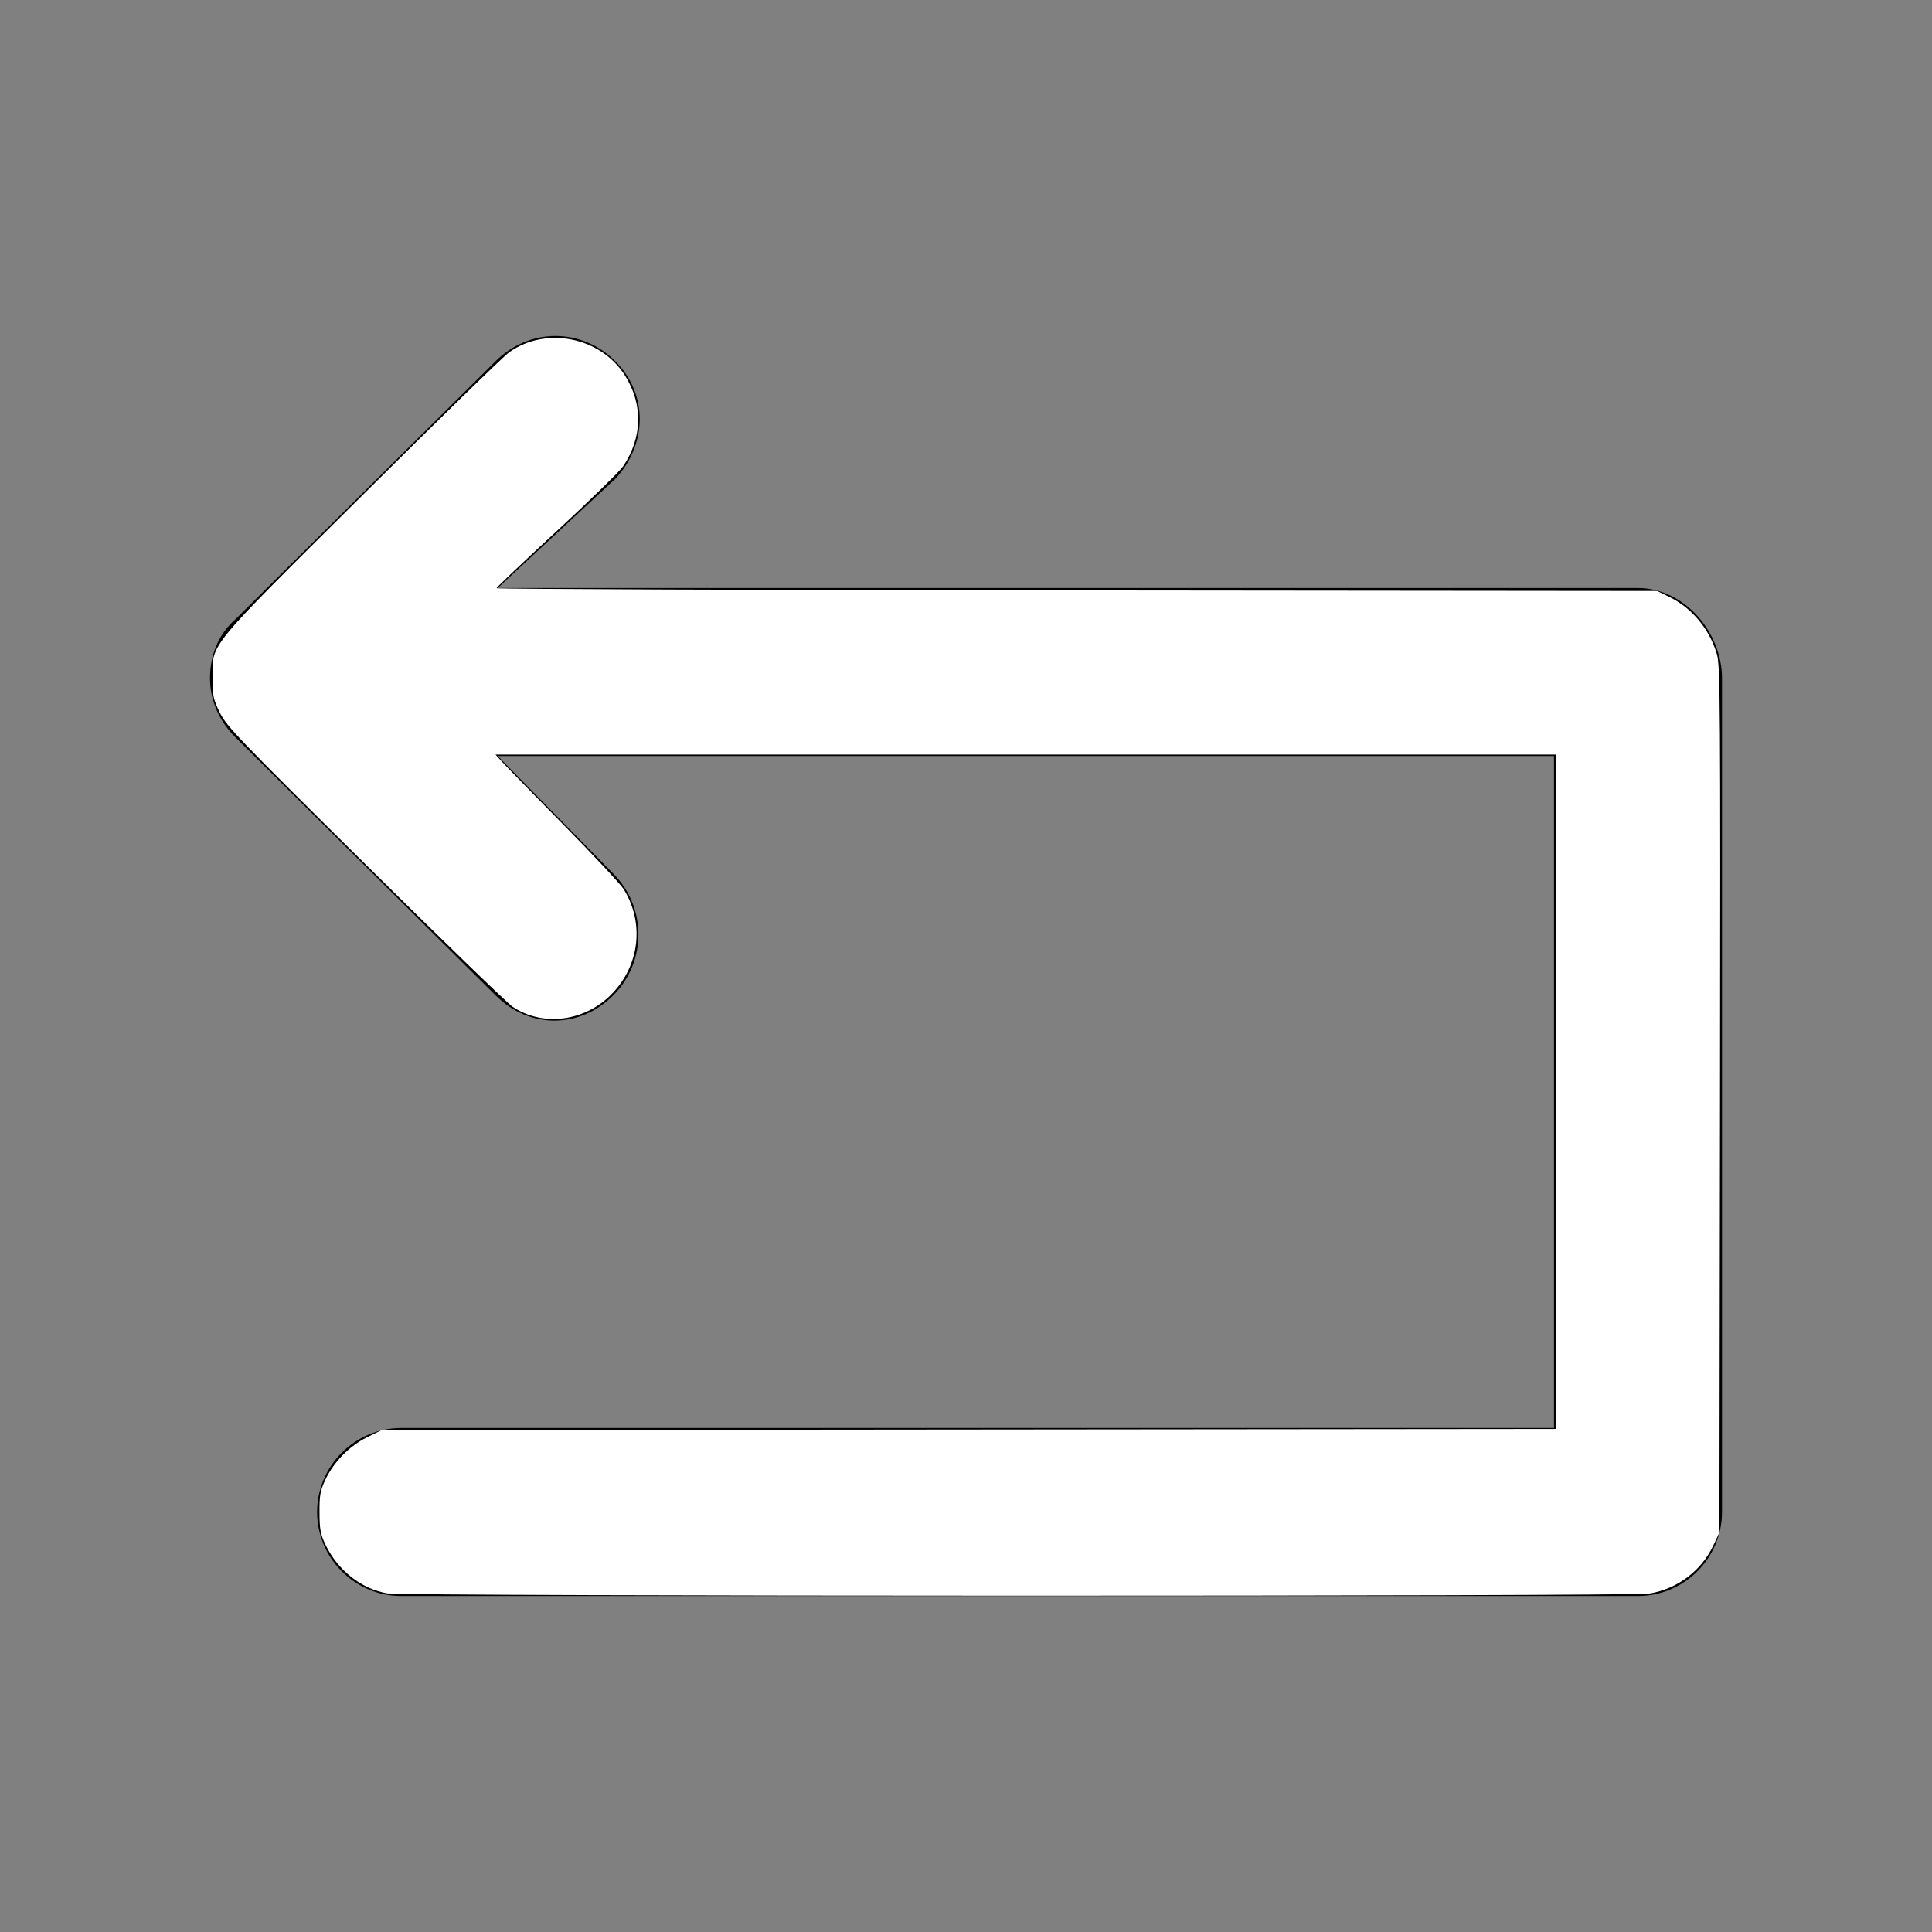 <?xml version="1.0" encoding="UTF-8" standalone="no"?>
<!-- Uploaded to SVGRepo https://www.svgrepo.com -->

<svg
   version="1.1"
   id="Layer_1"
   x="0px"
   y="0px"
   width="92px"
   height="92px"
   viewBox="0 0 92 92"
   enable-background="new 0 0 92 92"
   xml:space="preserve"
   sodipodi:docname="return.svg"
   inkscape:version="1.2 (dc2aedaf03, 2022-05-15)"
   xmlns:inkscape="http://www.inkscape.org/namespaces/inkscape"
   xmlns:sodipodi="http://sodipodi.sourceforge.net/DTD/sodipodi-0.dtd"
   xmlns="http://www.w3.org/2000/svg"
   xmlns:svg="http://www.w3.org/2000/svg"><rect x="0" y="0" width="92" height="92" fill="#808080" stroke="none"/><defs
   id="defs6" /><sodipodi:namedview
   id="namedview4"
   pagecolor="#ffffff"
   bordercolor="#000000"
   borderopacity="0.25"
   inkscape:showpageshadow="2"
   inkscape:pageopacity="0.0"
   inkscape:pagecheckerboard="0"
   inkscape:deskcolor="#d1d1d1"
   showgrid="false"
   inkscape:zoom="9.4347826"
   inkscape:cx="46"
   inkscape:cy="45.947005"
   inkscape:window-width="1888"
   inkscape:window-height="1057"
   inkscape:window-x="-8"
   inkscape:window-y="-8"
   inkscape:window-maximized="1"
   inkscape:current-layer="Layer_1" />
<path
   id="XMLID_223_"
   d="M82,32.3V72c0,2.2-1.8,4-4,4H19.1c-2.2,0-4-1.8-4-4s1.8-4,4-4H74V36H23.7l5.5,5.6c1.6,1.6,1.6,4.2,0,5.8  c-0.8,0.8-1.8,1.2-2.8,1.2c-1,0-2-0.4-2.8-1.2L11.2,35.1c-0.8-0.8-1.2-1.8-1.2-2.8c0-1.1,0.4-2.1,1.2-2.8l12.4-12.3  c1.6-1.6,4.1-1.6,5.7,0s1.5,4,0,5.6L23.7,28H78C80.2,28,82,30.1,82,32.3z" />
<path
   style="fill:#ffffff;stroke-width:0.106"
   d="m 18.455,75.876 c -1.234,-0.205 -2.356,-1.082 -2.948,-2.305 -0.247,-0.51 -0.289,-0.734 -0.293,-1.55 -0.004,-0.819 0.036,-1.04 0.28,-1.56 0.397,-0.846 1.141,-1.604 1.981,-2.018 l 0.698,-0.344 27.957,-0.027 27.957,-0.027 V 51.988 35.931 H 48.842 23.596 l 0.31,0.344 c 0.171,0.189 1.485,1.537 2.92,2.994 1.436,1.457 2.729,2.841 2.873,3.074 0.977,1.576 0.773,3.558 -0.507,4.926 -1.282,1.37 -3.32,1.654 -4.789,0.667 -0.242,-0.162 -3.397,-3.218 -7.011,-6.791 -6.018,-5.949 -6.601,-6.556 -6.921,-7.204 -0.316,-0.642 -0.349,-0.798 -0.349,-1.664 0,-1.676 -0.352,-1.247 7.102,-8.657 3.597,-3.576 6.755,-6.655 7.018,-6.842 1.757,-1.25 4.347,-0.736 5.513,1.096 0.874,1.374 0.843,2.963 -0.087,4.337 -0.16,0.236 -1.579,1.619 -3.153,3.074 -1.574,1.454 -2.866,2.68 -2.871,2.723 -0.005,0.043 12.428,0.091 27.629,0.106 l 27.637,0.027 0.608,0.299 c 1.065,0.523 1.897,1.534 2.244,2.728 0.154,0.531 0.168,2.528 0.143,21.197 l -0.028,20.611 -0.282,0.602 c -0.573,1.223 -1.723,2.089 -3.06,2.306 -0.864,0.14 -59.236,0.134 -60.08,-0.007 z"
   id="path181" /></svg>
